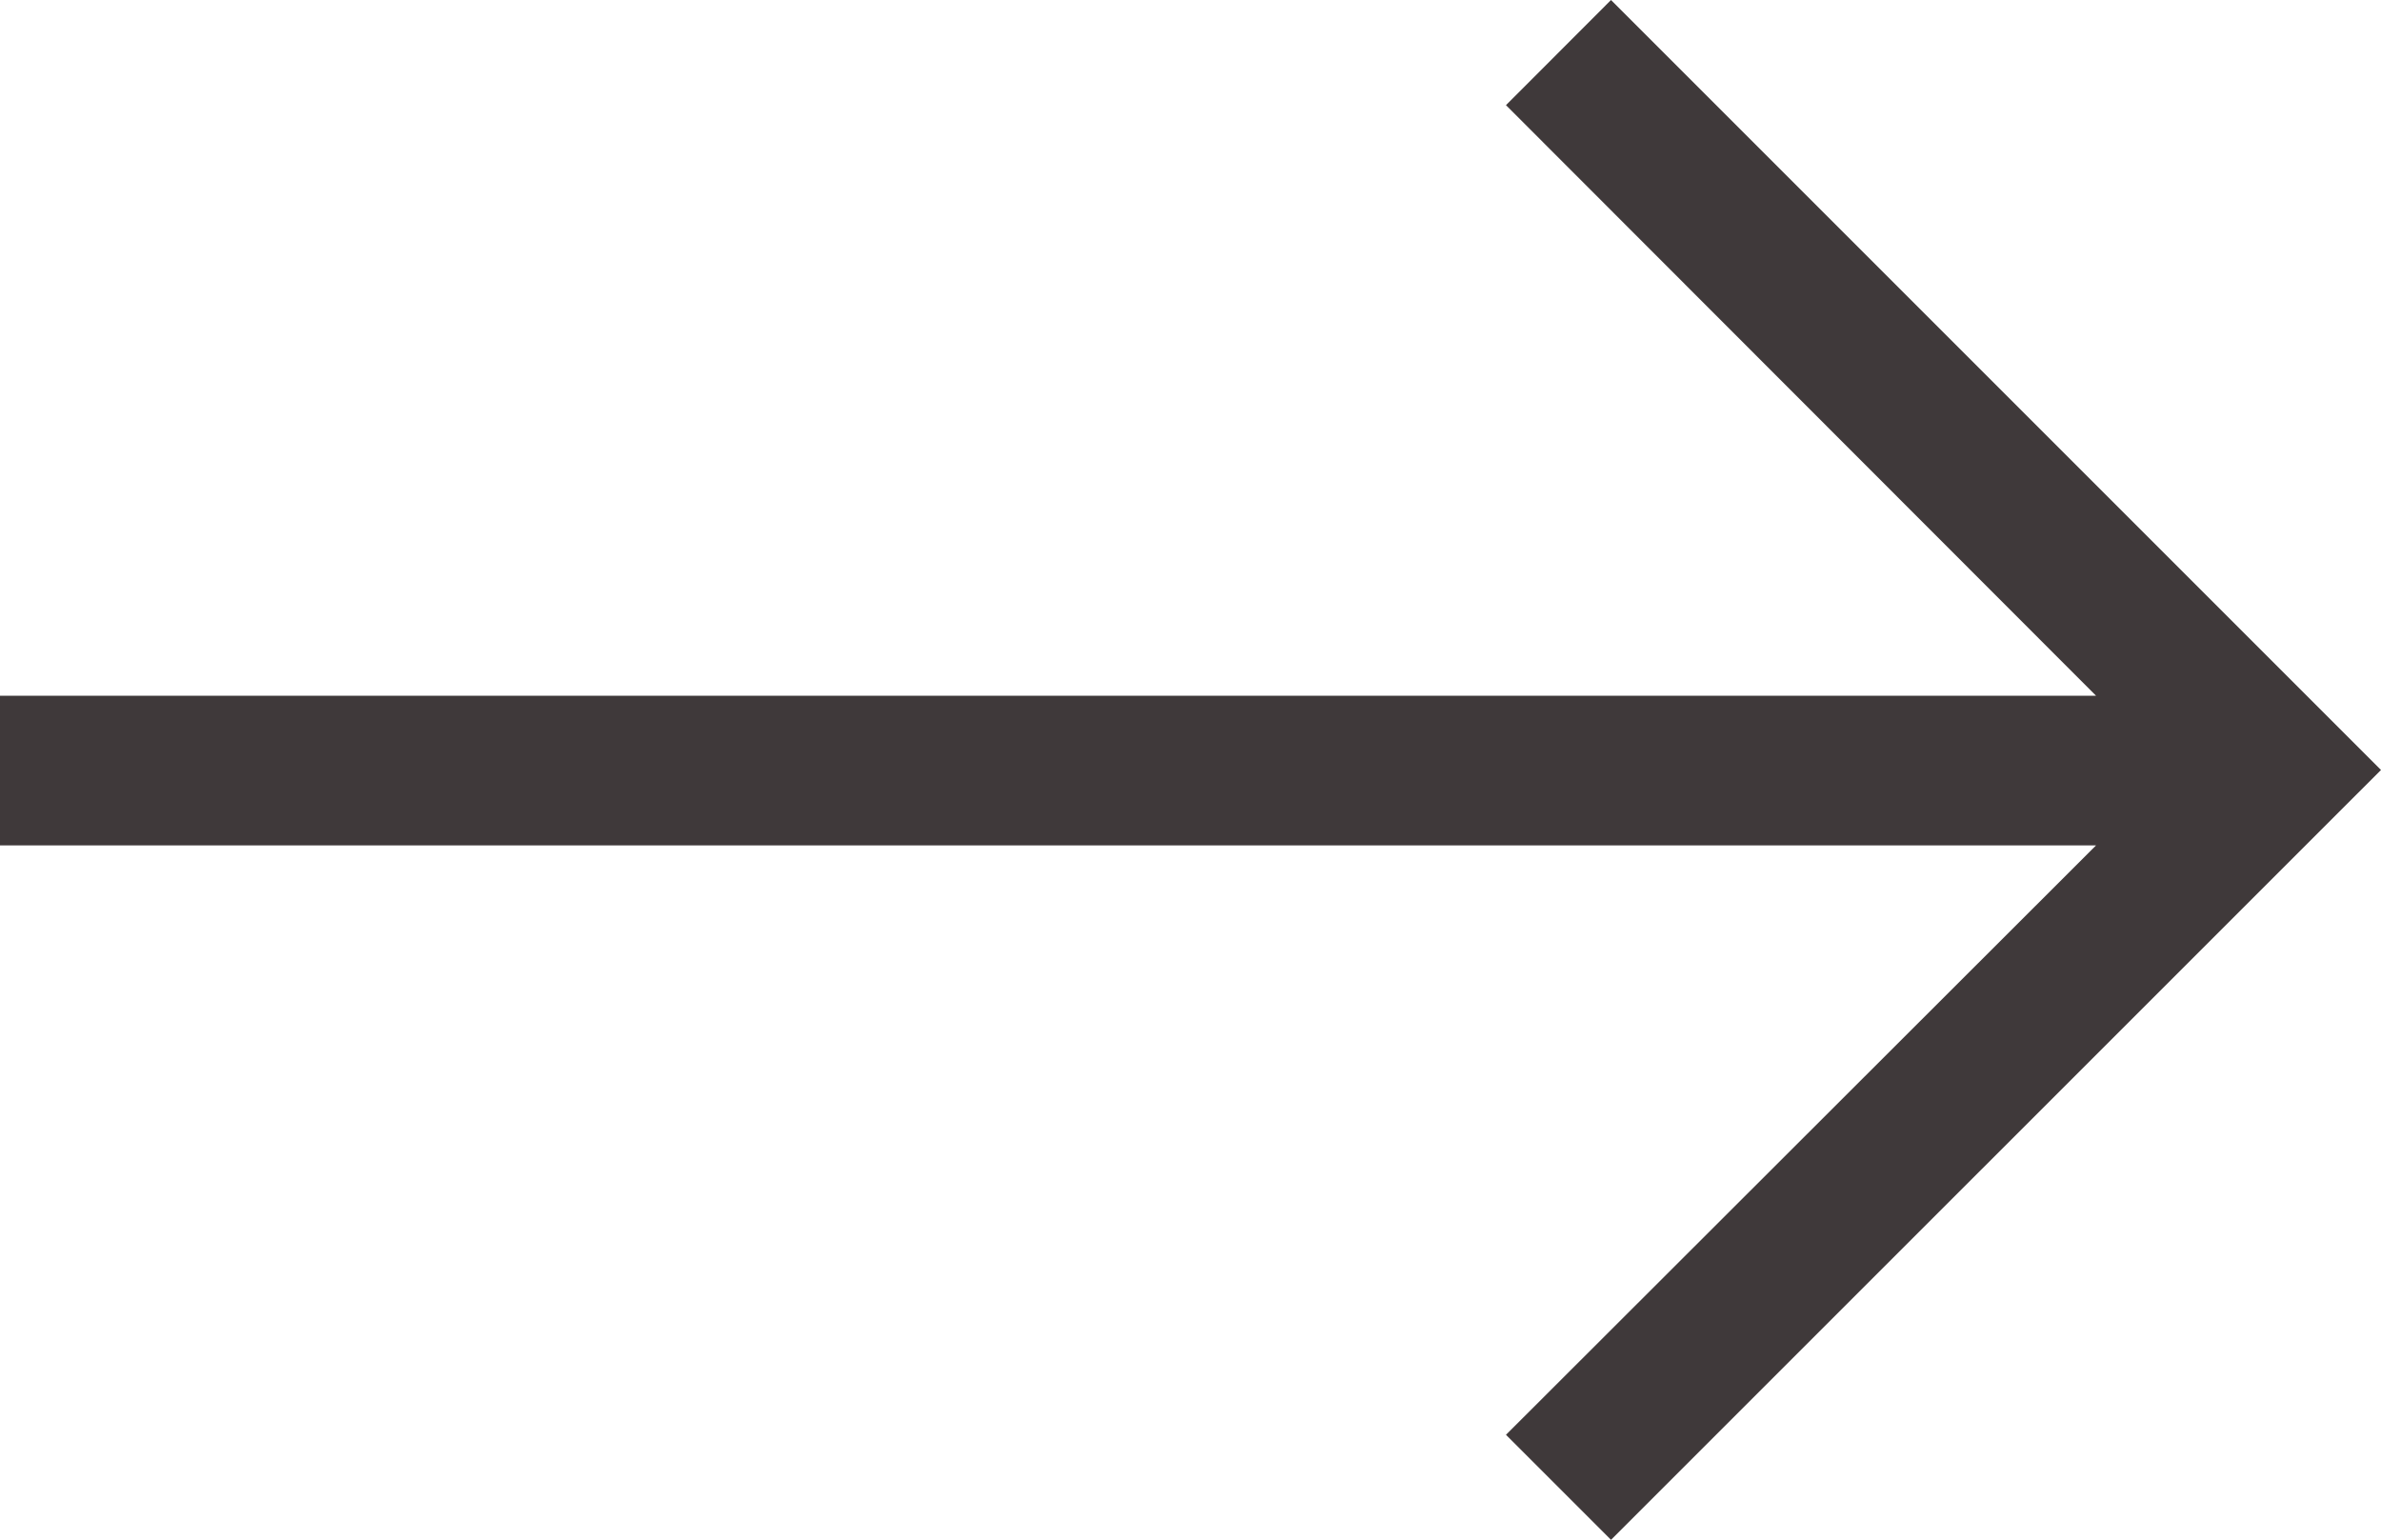 <svg xmlns="http://www.w3.org/2000/svg" width="18" height="11.641" viewBox="0 0 18 11.641">
  <path id="Контур_103" data-name="Контур 103" d="M12.179,0l-.794.795L15.846,5.26H0V6.391H15.846l-4.461,4.456.794.794L18,5.821Z" transform="translate(0 0)" fill="#3f393a"/>
</svg>
